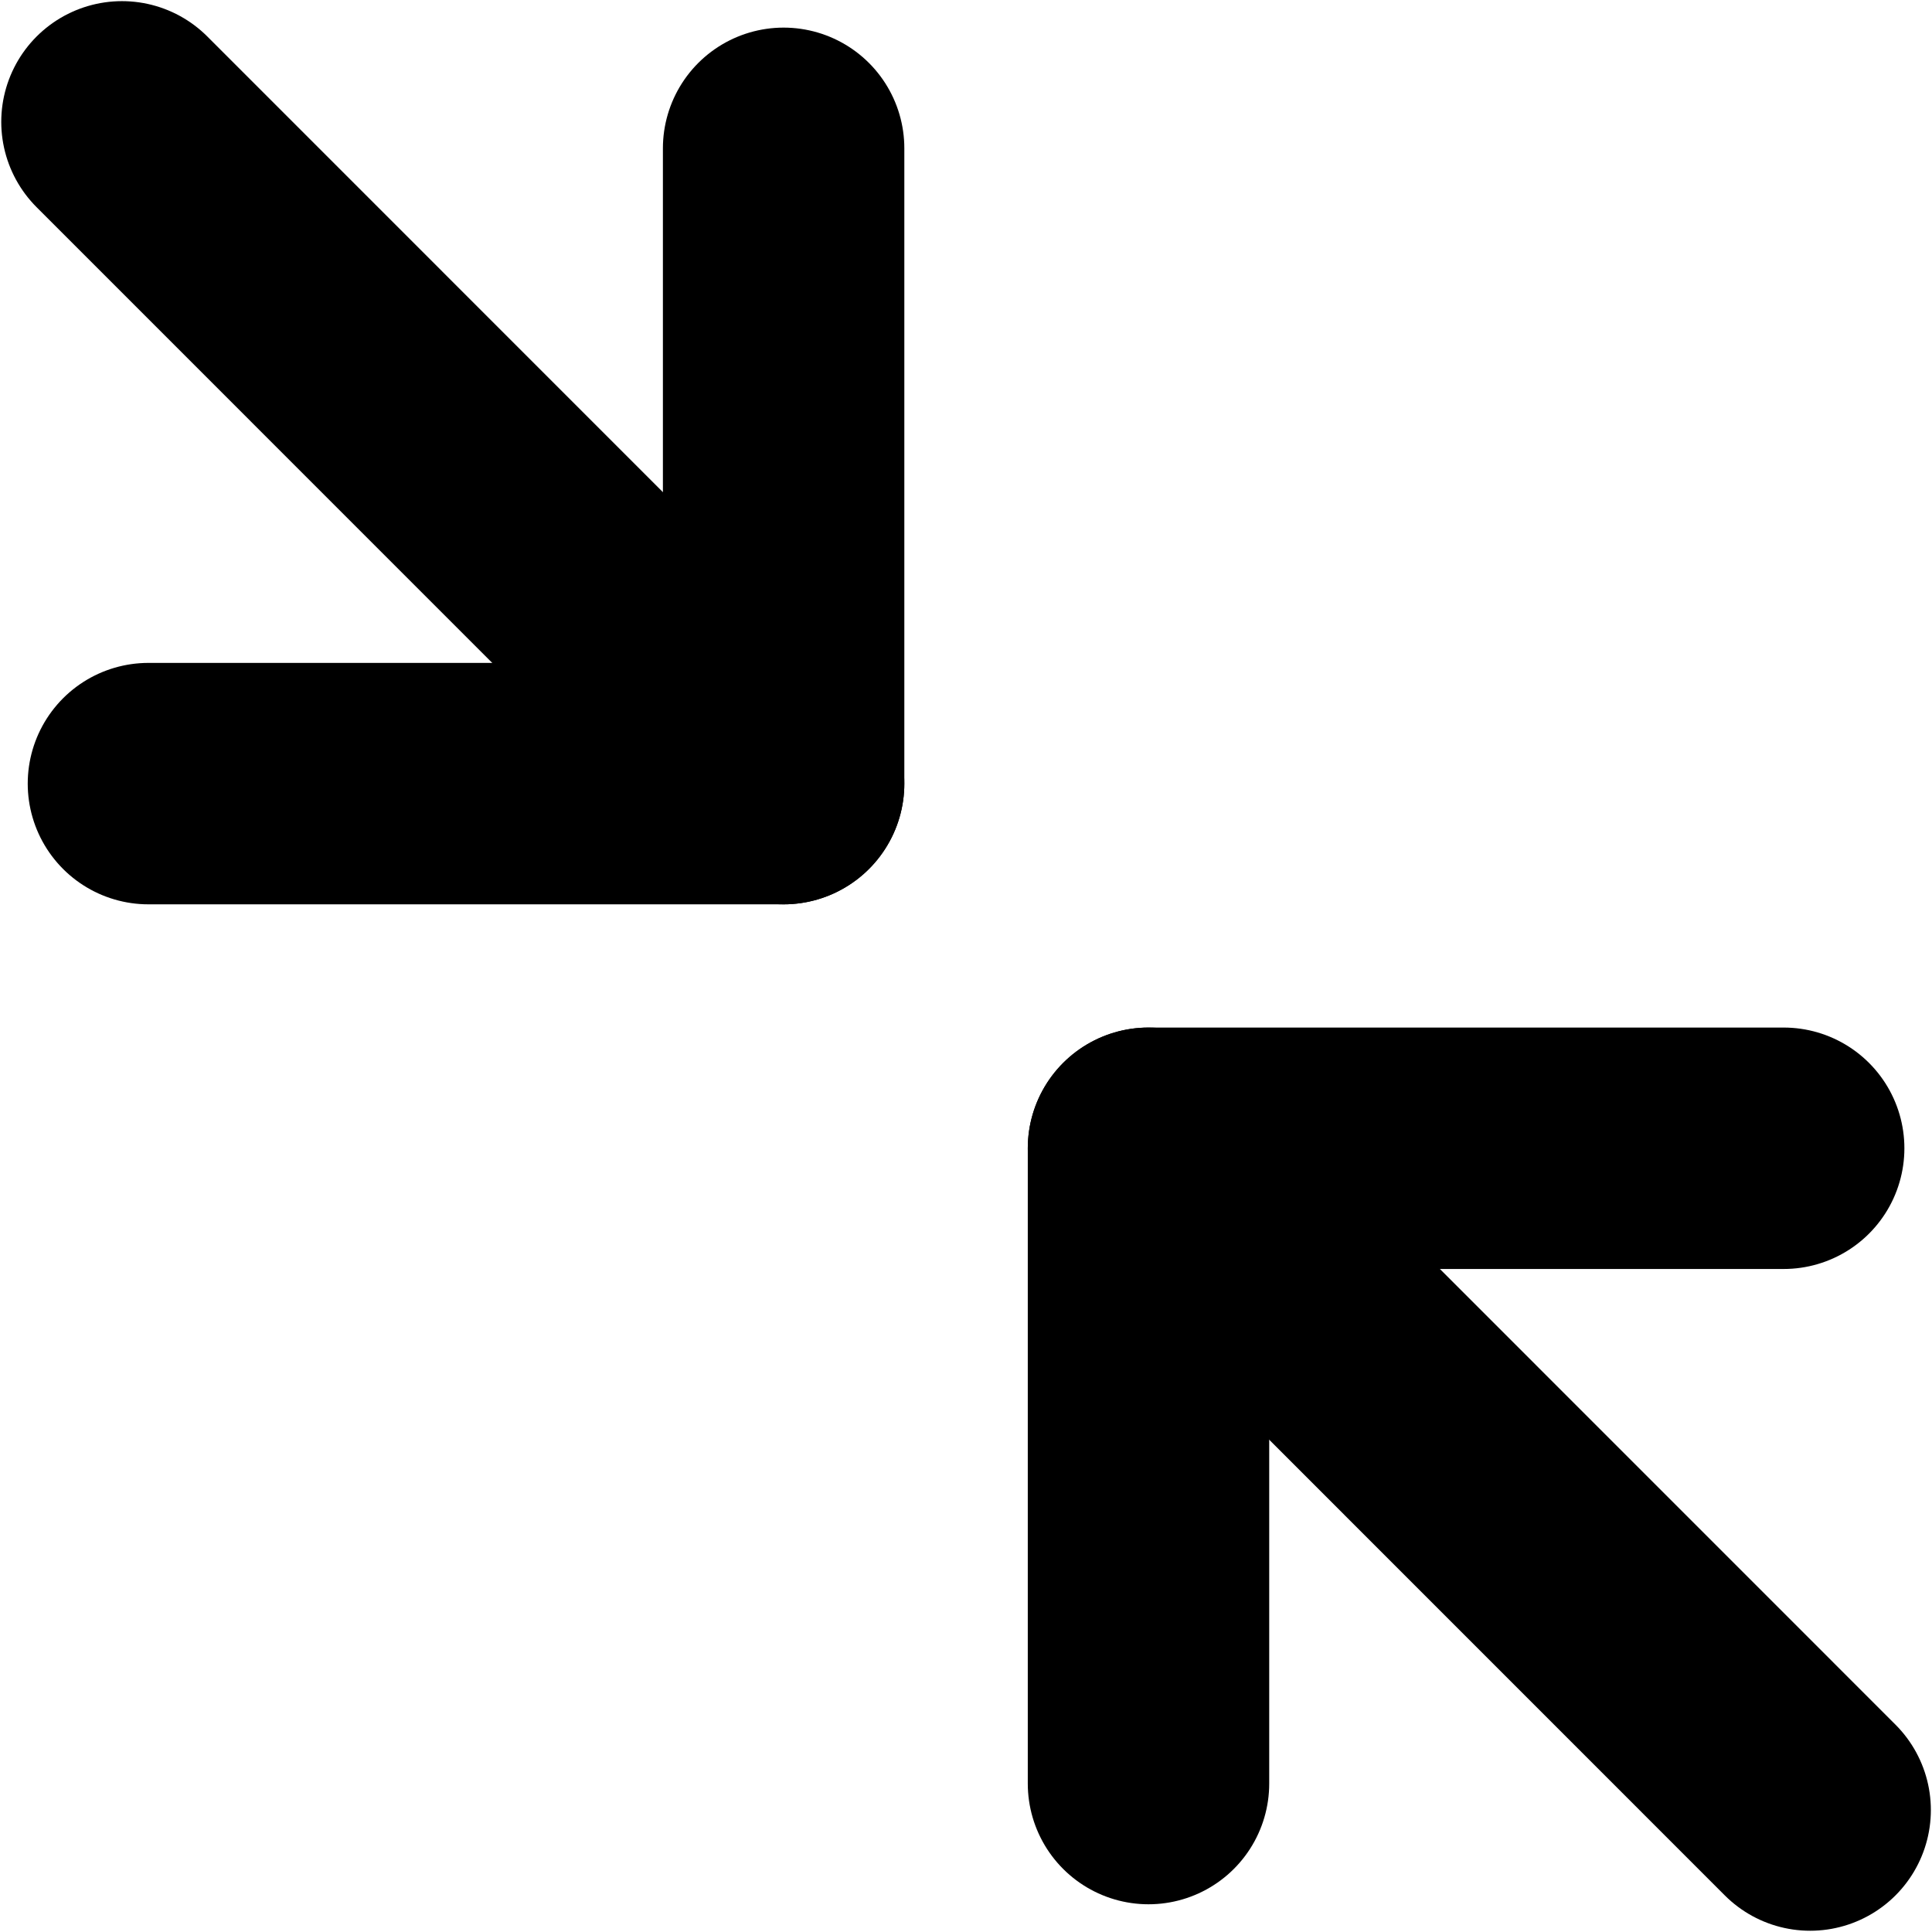 <svg xmlns="http://www.w3.org/2000/svg" xmlns:xlink="http://www.w3.org/1999/xlink" width="64" height="64" viewBox="0 0 16.933 16.933"><g transform="translate(0 -280.067)"><g id="a" stroke-width="2.116" fill="none" stroke="#000" stroke-linecap="round" stroke-linejoin="round"><path d="M6.868 281.367v5.568H1.301" color="#000" overflow="visible"/><path d="M6.868 286.935l-5.799-5.8" fill-rule="evenodd"/></g><use xlink:href="#a" transform="rotate(-180 8.467 288.533)" width="100%" height="100%"/></g></svg>